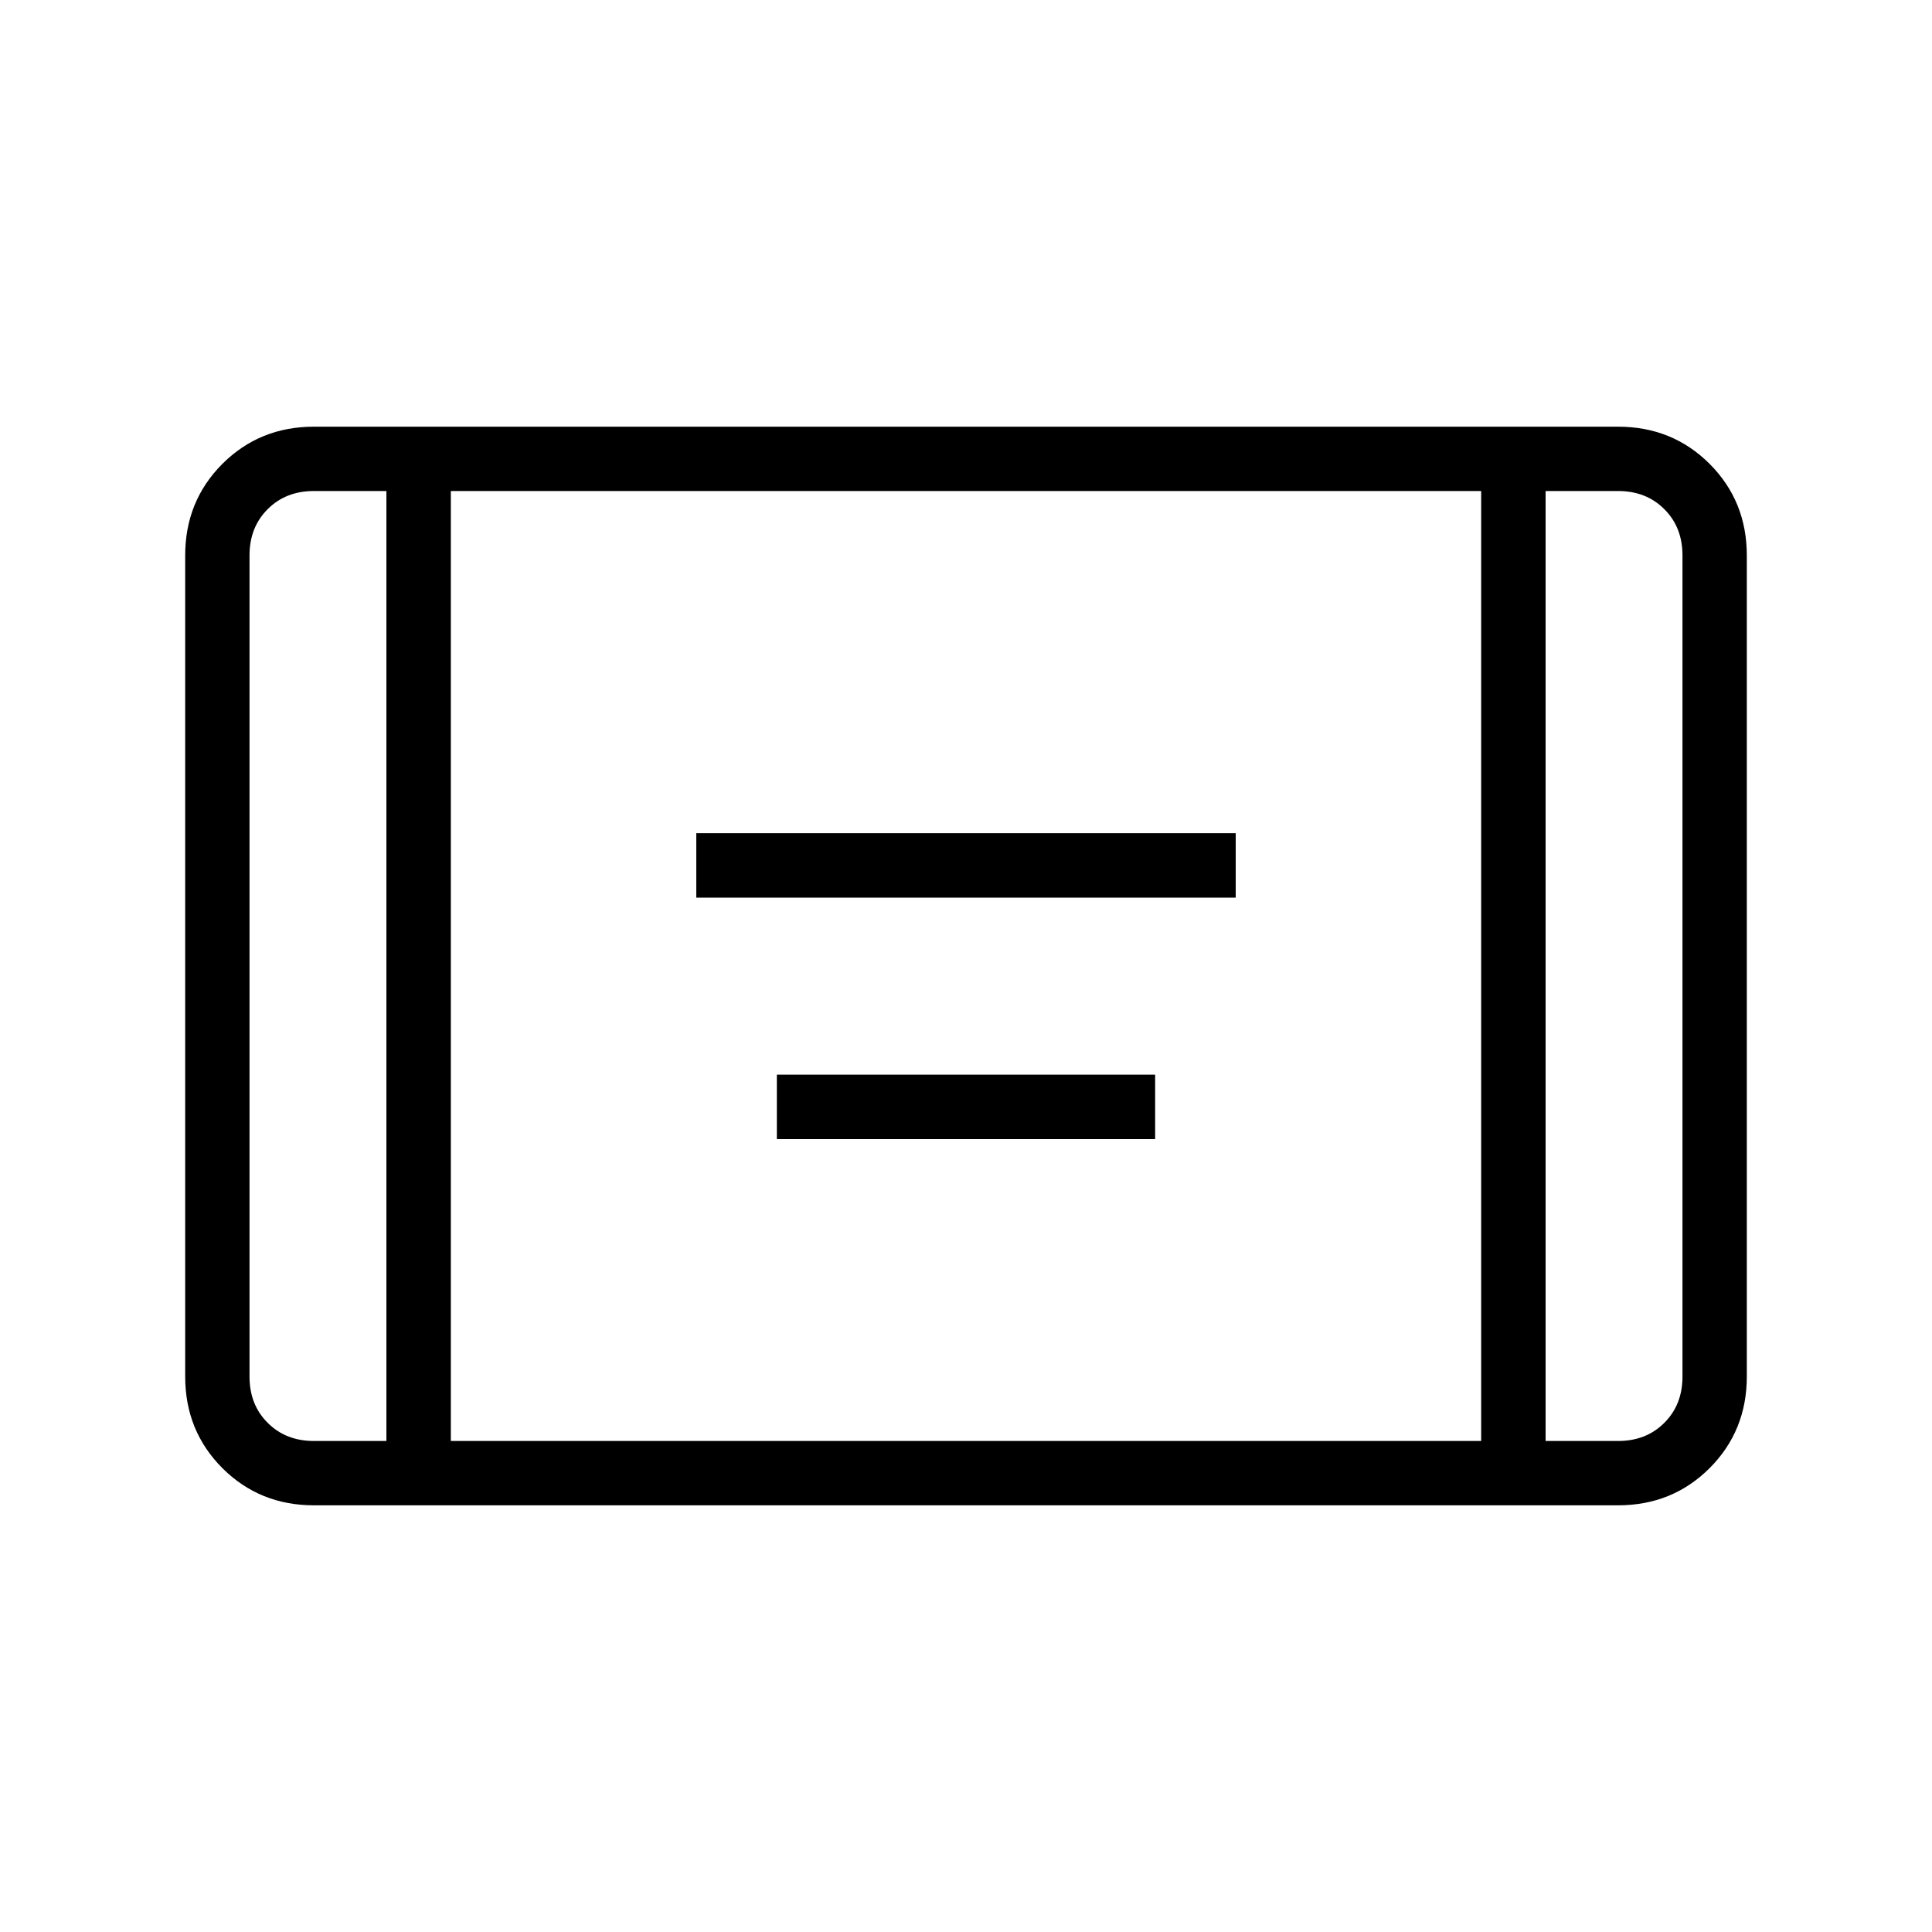 <svg xmlns="http://www.w3.org/2000/svg" height="20" width="20"><path d="M7.208 9.292v-.667h5.584v.667Zm.834 2.5v-.667h3.916v.667ZM3.25 15.583q-.562 0-.948-.385-.385-.386-.385-.948v-8.5q0-.562.385-.948.386-.385.948-.385h13.5q.562 0 .948.385.385.386.385.948v8.5q0 .562-.385.948-.386.385-.948.385Zm1.417-.666h10.666V5.083H4.667ZM4 5.083h-.75q-.292 0-.479.188-.188.187-.188.479v8.5q0 .292.188.479.187.188.479.188H4Zm12 0v9.834h.75q.292 0 .479-.188.188-.187.188-.479v-8.5q0-.292-.188-.479-.187-.188-.479-.188Zm1.417 0H16h1.417Zm-14.834 0H4 2.583Z"/></svg>
